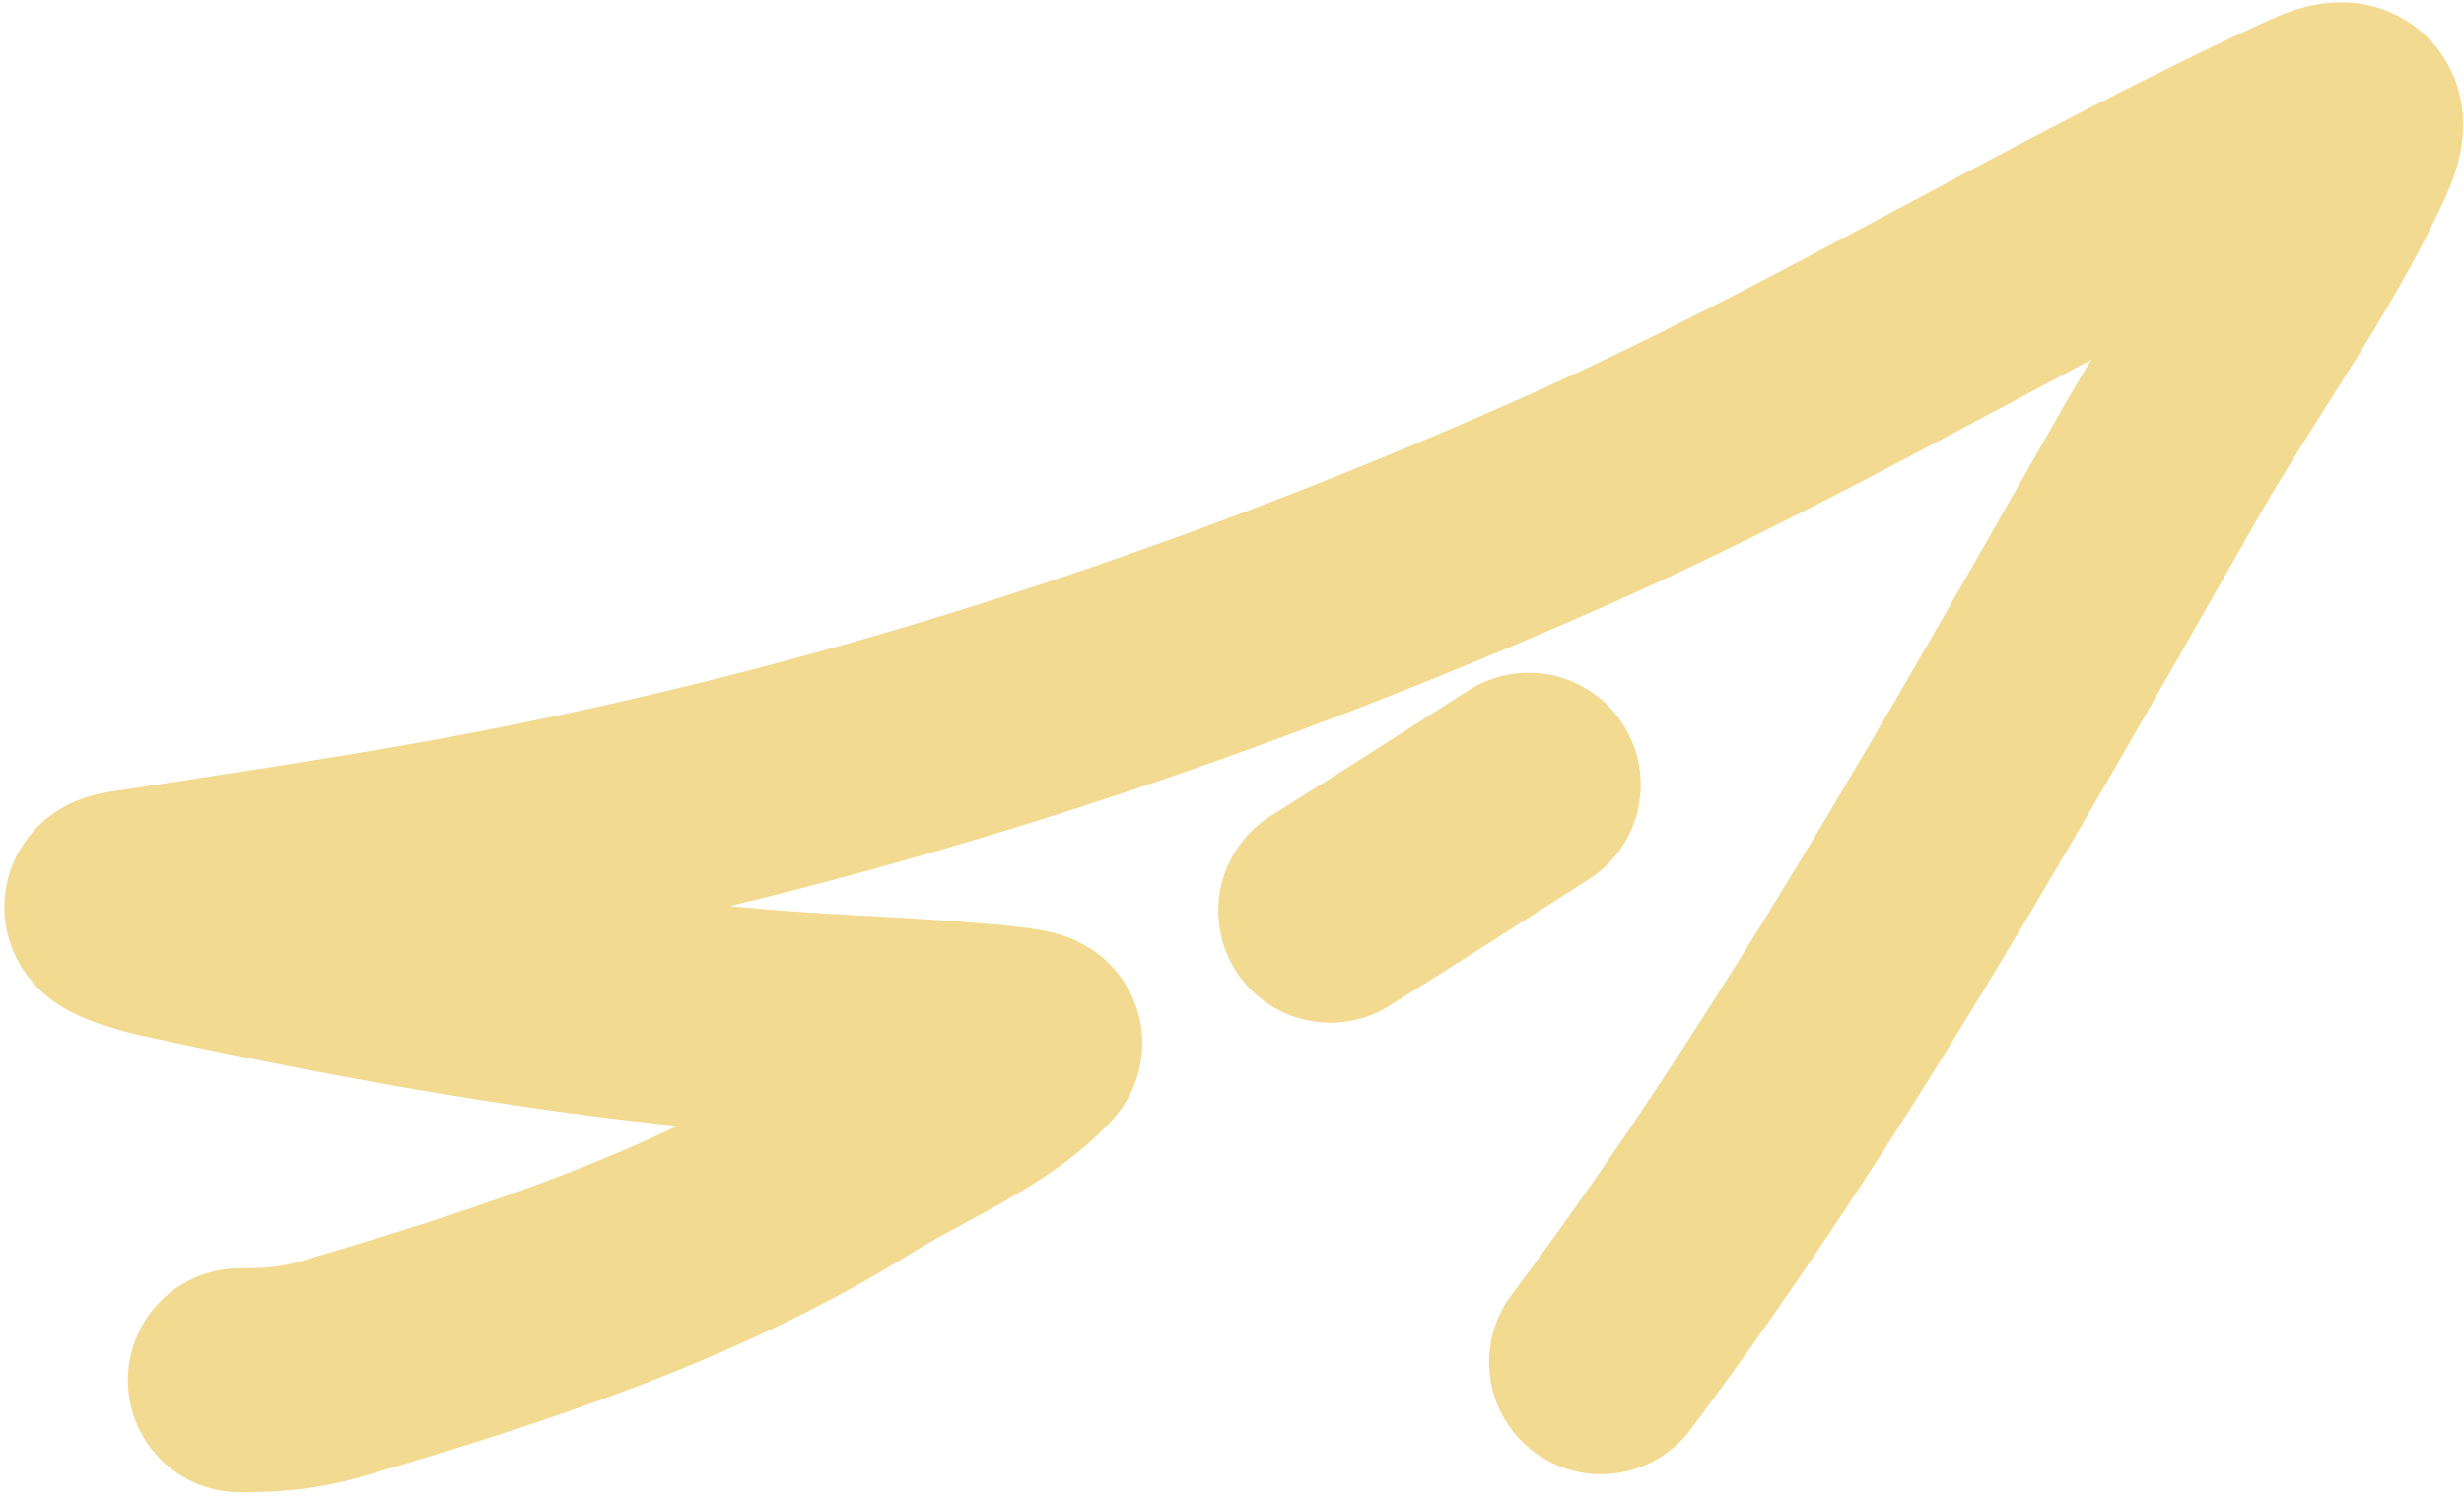 <svg width="220" height="134" viewBox="0 0 220 134" fill="none" xmlns="http://www.w3.org/2000/svg">
<path d="M21.413 123.243C24.367 123.243 26.741 123.069 29.641 122.215C45.843 117.441 62.128 112.169 76.504 103.165C81.156 100.252 88.262 97.371 91.976 93.194C92.538 92.561 77.236 91.782 75.162 91.673C54.705 90.597 34.646 87.015 14.661 82.685C14.565 82.664 8.025 81.089 11.307 80.584C20.592 79.155 29.865 77.801 39.121 76.157C73.965 69.968 107.465 59.063 139.822 44.721C162.799 34.537 184.069 21.289 206.897 10.826C209.992 9.407 210.625 10.447 209.222 13.509C204.848 23.052 198.144 32.117 192.945 41.233C177.523 68.276 161.655 96.696 142.952 121.633" stroke="#F2DA91" stroke-width="20" stroke-linecap="round"/>
<path d="M118.777 81.32C124.713 77.615 130.601 73.845 136.492 70.072" stroke="#F2DA91" stroke-width="20" stroke-linecap="round"/>
</svg>
